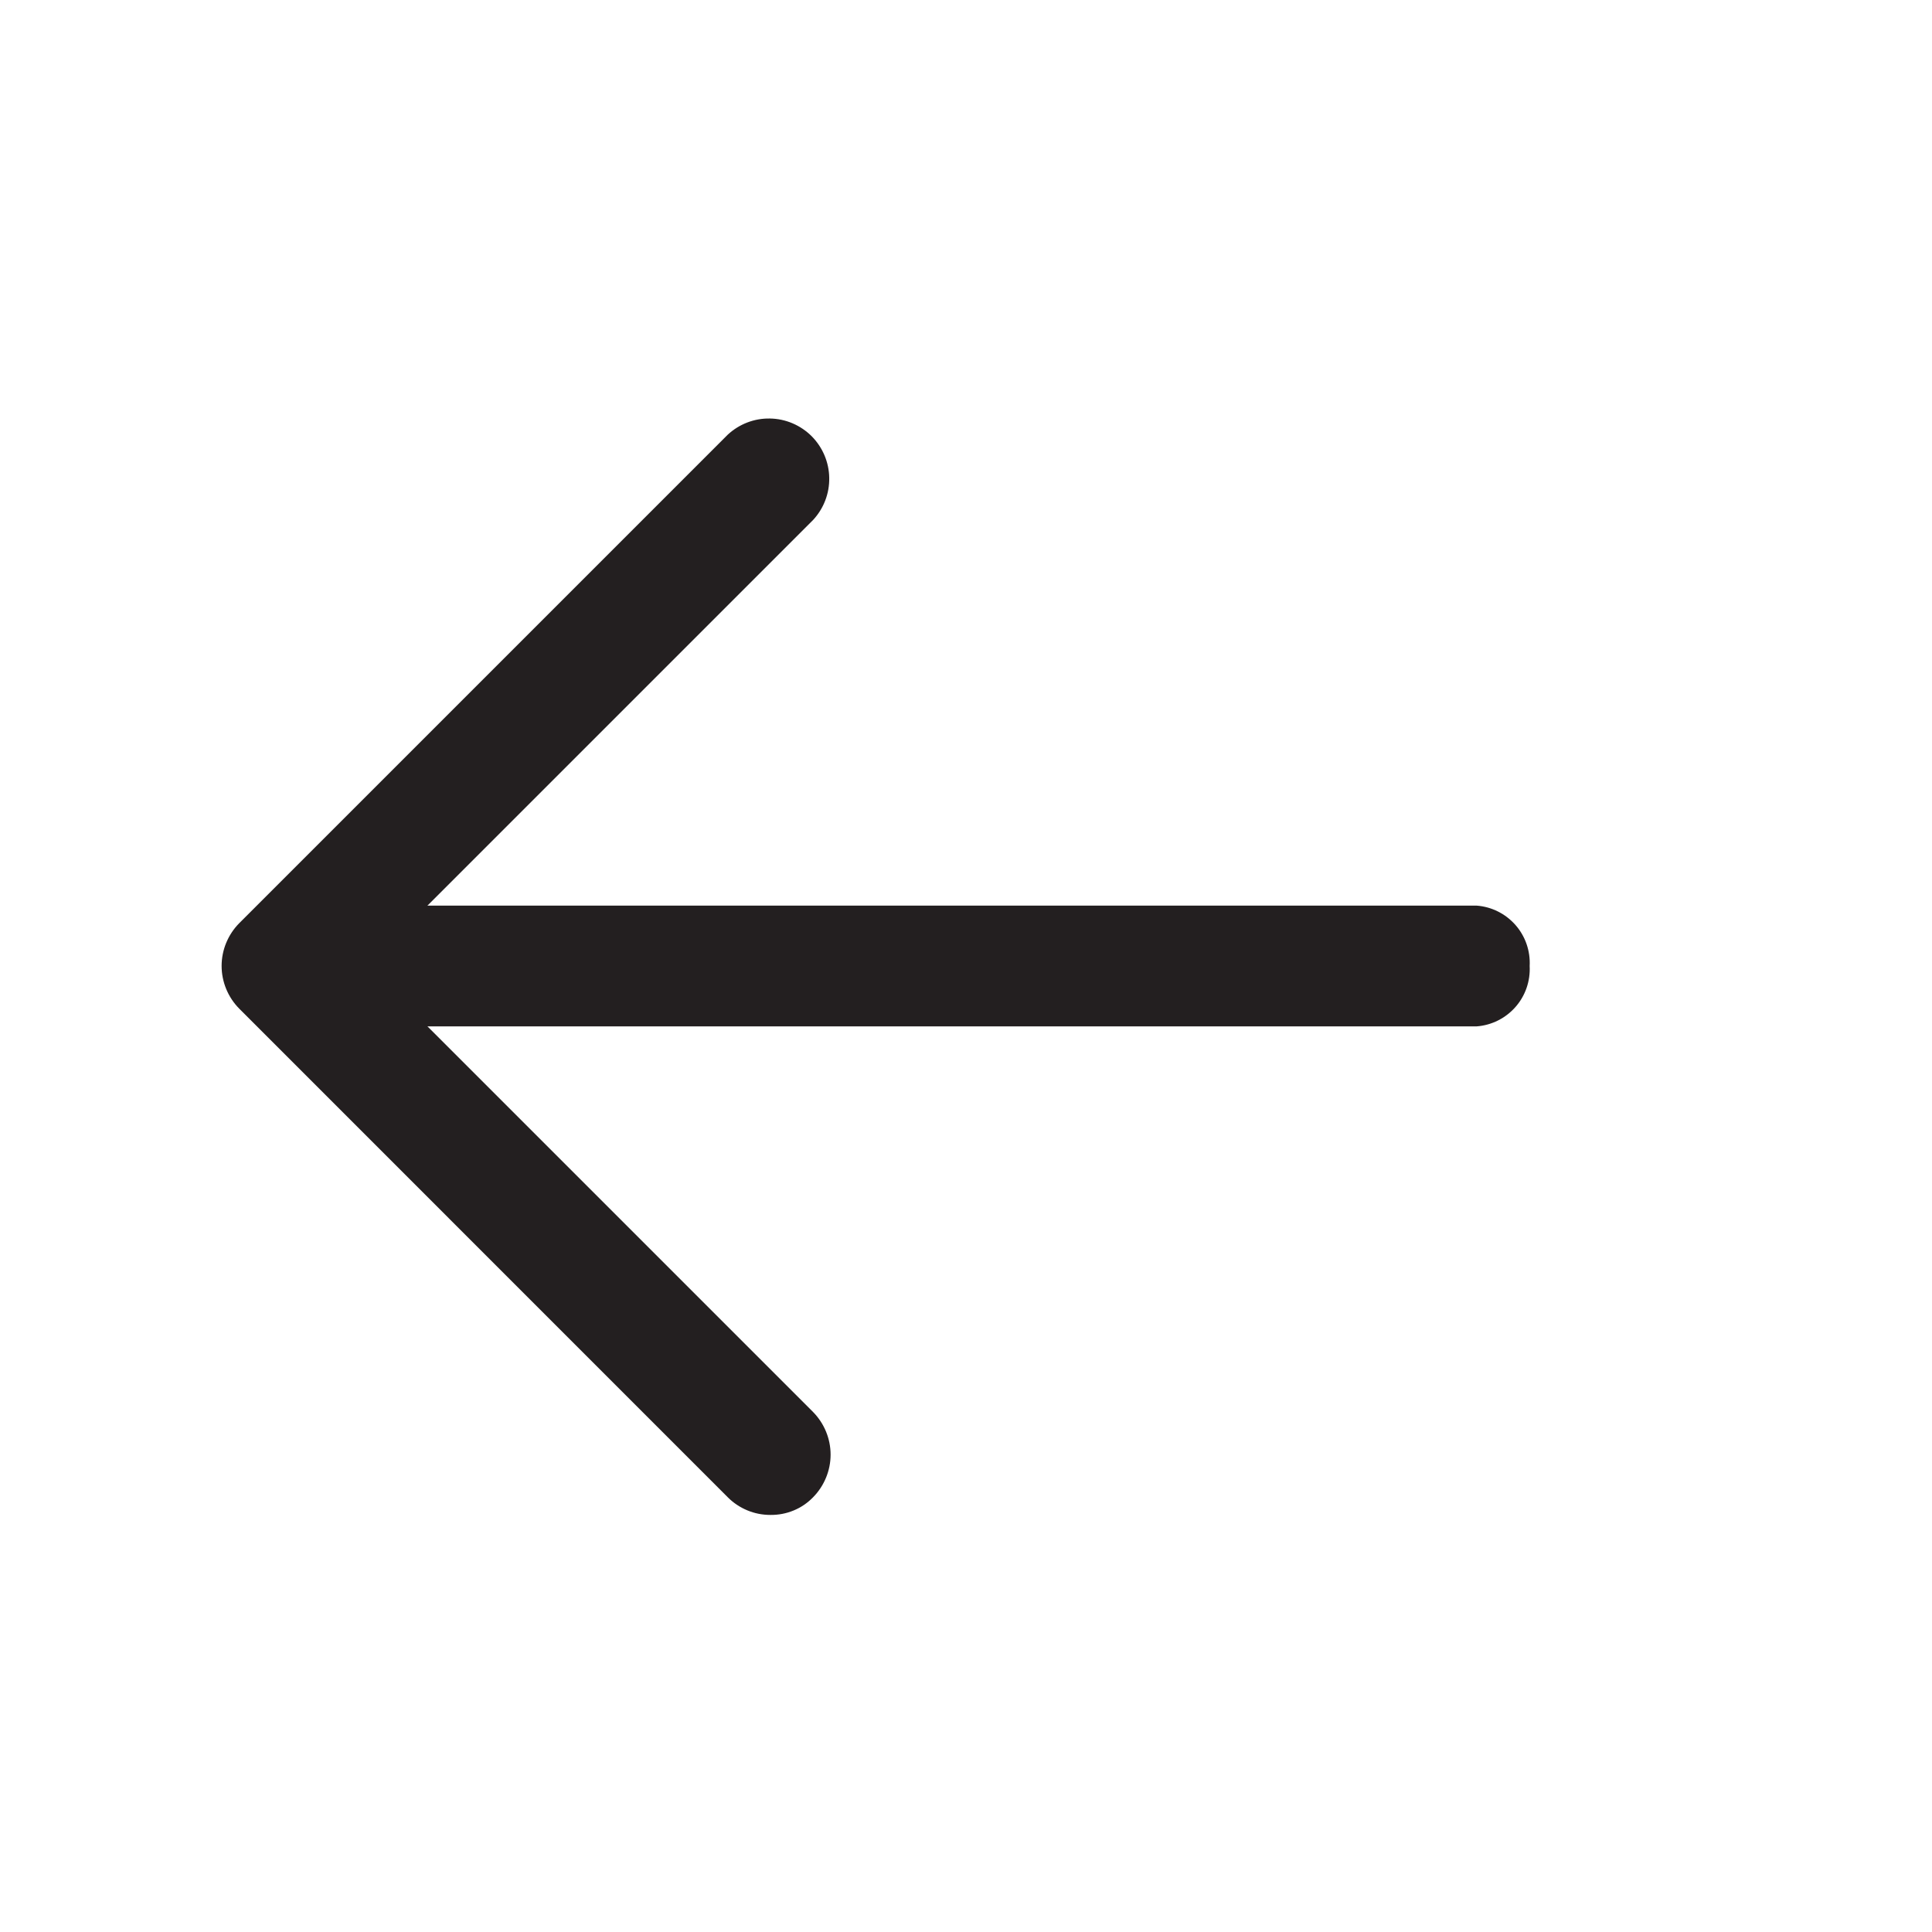 <svg xmlns="http://www.w3.org/2000/svg" width="24" height="24" viewBox="0 0 24 24" fill="none">
  <path d="M9.57 18.819C9.471 18.819 9.374 18.8 9.283 18.762C9.192 18.724 9.109 18.669 9.04 18.599L2.971 12.529C2.832 12.388 2.753 12.197 2.753 11.999C2.753 11.801 2.832 11.61 2.971 11.469L9.04 5.4C9.182 5.268 9.37 5.195 9.565 5.199C9.759 5.202 9.944 5.281 10.082 5.418C10.219 5.556 10.298 5.741 10.301 5.935C10.305 6.13 10.232 6.318 10.1 6.46L4.56 12L10.1 17.54C10.239 17.681 10.318 17.872 10.318 18.07C10.318 18.268 10.239 18.459 10.1 18.6C10.031 18.671 9.949 18.727 9.858 18.764C9.766 18.802 9.669 18.82 9.57 18.819Z" fill="#231F20"/>
  <path d="M18.344 12.75H3.578C3.392 12.736 3.219 12.649 3.096 12.509C2.973 12.369 2.91 12.186 2.92 12C2.91 11.814 2.973 11.631 3.096 11.491C3.219 11.351 3.392 11.264 3.578 11.25H18.344C18.53 11.264 18.703 11.351 18.826 11.491C18.949 11.631 19.012 11.814 19.002 12C19.012 12.186 18.949 12.369 18.826 12.509C18.703 12.649 18.53 12.736 18.344 12.75Z" fill="#231F20"/>
</svg>